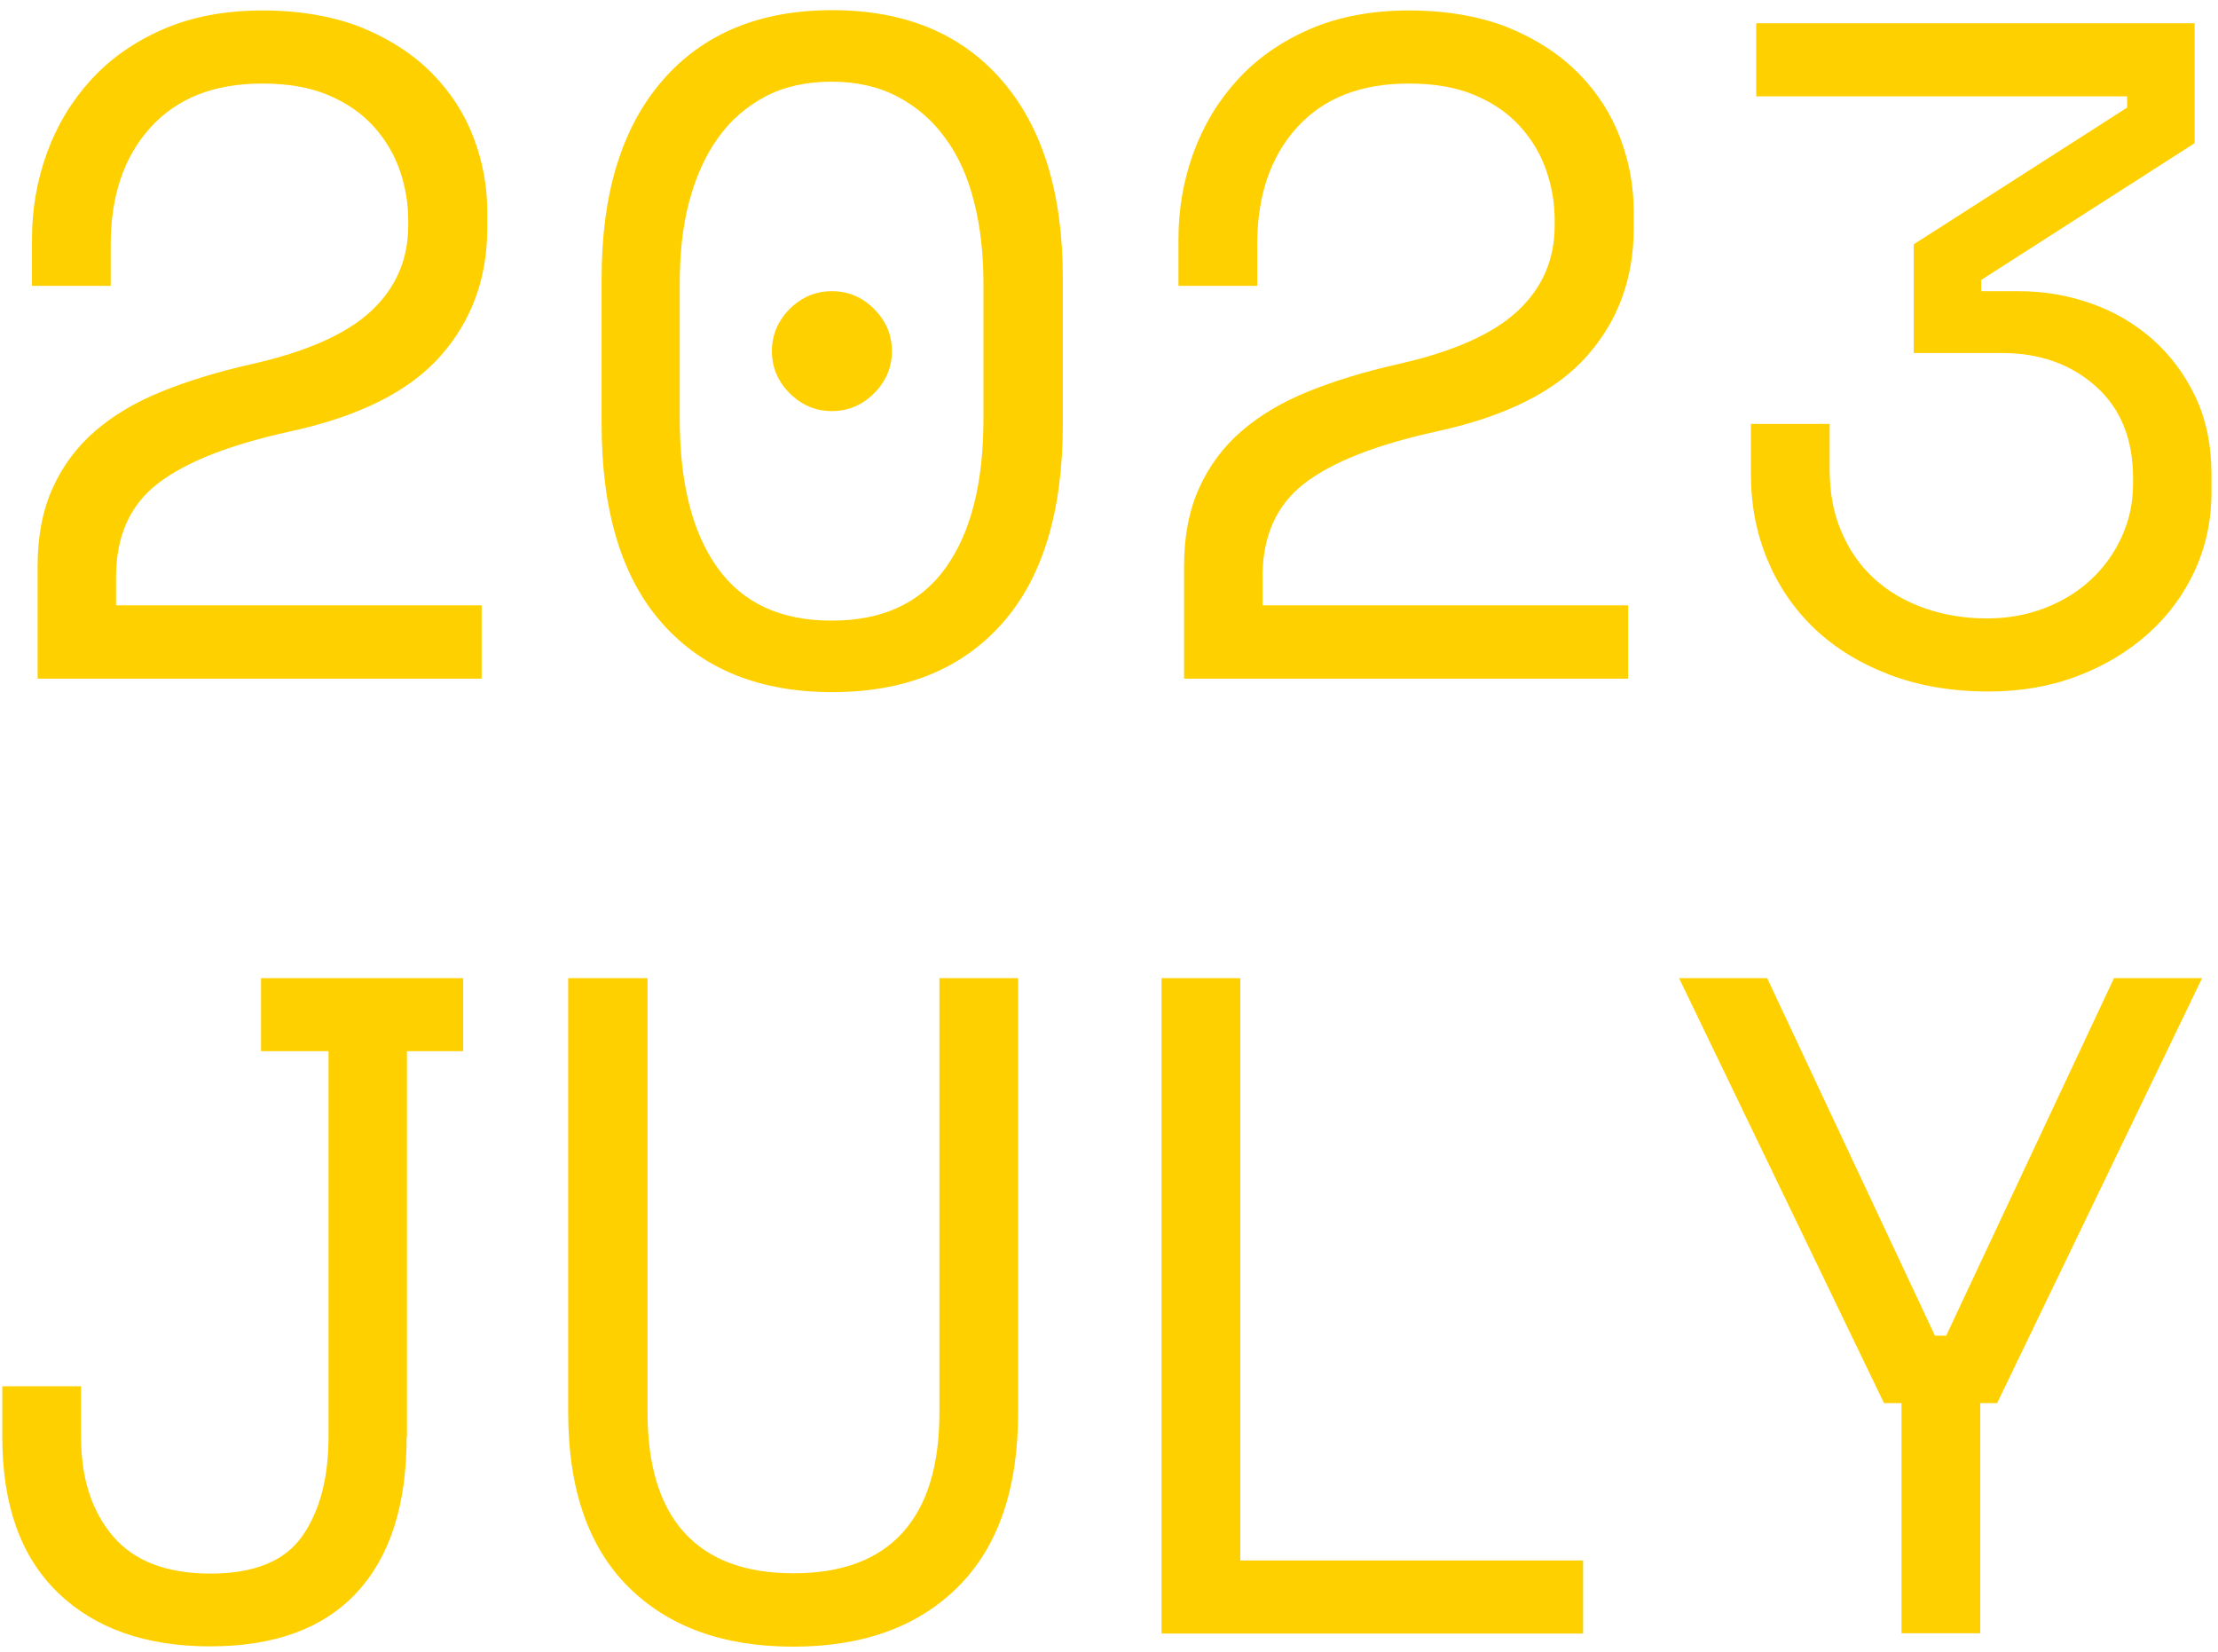 <svg width="149" height="111" viewBox="0 0 149 111" fill="none" xmlns="http://www.w3.org/2000/svg">
<path d="M32.354 40.683V45.592H2.526V38.04C2.526 36.027 2.862 34.286 3.533 32.796C4.205 31.307 5.15 30.027 6.388 28.958C7.627 27.888 9.117 27.007 10.88 26.294C12.644 25.581 14.638 24.972 16.863 24.469C20.599 23.63 23.286 22.434 24.945 20.882C26.603 19.33 27.422 17.421 27.422 15.156V14.778C27.422 13.645 27.233 12.534 26.855 11.443C26.477 10.352 25.889 9.366 25.091 8.485C24.294 7.604 23.286 6.912 22.048 6.388C20.809 5.863 19.34 5.612 17.619 5.612C14.386 5.612 11.888 6.598 10.104 8.569C8.319 10.541 7.438 13.163 7.438 16.435V19.204H2.148V16.058C2.148 14.044 2.484 12.114 3.156 10.268C3.827 8.422 4.814 6.786 6.115 5.36C7.417 3.934 9.033 2.801 10.964 1.962C12.896 1.123 15.121 0.703 17.64 0.703C20.159 0.703 22.425 1.102 24.315 1.857C26.204 2.633 27.778 3.661 29.038 4.94C30.297 6.22 31.221 7.667 31.83 9.282C32.438 10.898 32.732 12.534 32.732 14.212V15.344C32.732 18.701 31.683 21.553 29.584 23.924C27.485 26.294 24.126 27.972 19.508 28.979C15.477 29.86 12.518 31.013 10.629 32.461C8.739 33.908 7.795 36.006 7.795 38.774V40.662H32.333L32.354 40.683Z" fill="#FFD000"/>
<path d="M40.415 18.68C40.415 12.974 41.779 8.548 44.508 5.402C47.237 2.256 51.037 0.682 55.907 0.682C60.777 0.682 64.576 2.256 67.305 5.402C70.034 8.548 71.398 12.974 71.398 18.68V28.496C71.398 34.37 70.034 38.837 67.305 41.9C64.576 44.962 60.777 46.494 55.907 46.494C51.037 46.494 47.237 44.962 44.508 41.9C41.779 38.837 40.415 34.37 40.415 28.496V18.68ZM55.886 41.69C59.286 41.69 61.826 40.516 63.526 38.145C65.227 35.775 66.066 32.44 66.066 28.119V19.057C66.066 17.044 65.856 15.219 65.437 13.562C65.017 11.904 64.387 10.478 63.505 9.282C62.645 8.087 61.574 7.164 60.294 6.493C59.013 5.821 57.544 5.486 55.865 5.486C54.185 5.486 52.653 5.821 51.394 6.493C50.134 7.164 49.063 8.087 48.224 9.282C47.363 10.478 46.733 11.904 46.293 13.562C45.852 15.219 45.663 17.044 45.663 19.057V28.119C45.663 32.44 46.502 35.775 48.203 38.145C49.903 40.516 52.443 41.69 55.844 41.69H55.886ZM51.855 23.588C51.855 22.497 52.254 21.553 53.052 20.756C53.849 19.959 54.794 19.561 55.886 19.561C56.977 19.561 57.922 19.959 58.719 20.756C59.517 21.553 59.916 22.497 59.916 23.588C59.916 24.679 59.517 25.623 58.719 26.42C57.922 27.217 56.977 27.615 55.886 27.615C54.794 27.615 53.849 27.217 53.052 26.42C52.254 25.623 51.855 24.679 51.855 23.588Z" fill="#FFD000"/>
<path d="M109.372 40.683V45.592H79.543V38.04C79.543 36.027 79.879 34.286 80.55 32.796C81.222 31.307 82.167 30.027 83.405 28.958C84.644 27.888 86.134 27.007 87.897 26.294C89.661 25.581 91.655 24.972 93.88 24.469C97.616 23.63 100.303 22.434 101.962 20.882C103.62 19.33 104.439 17.421 104.439 15.156V14.778C104.439 13.645 104.25 12.534 103.872 11.443C103.494 10.352 102.906 9.366 102.109 8.485C101.311 7.604 100.303 6.912 99.065 6.388C97.826 5.863 96.357 5.612 94.636 5.612C91.403 5.612 88.905 6.598 87.121 8.569C85.337 10.541 84.455 13.163 84.455 16.435V19.204H79.165V16.058C79.165 14.044 79.501 12.114 80.173 10.268C80.844 8.422 81.831 6.786 83.132 5.36C84.434 3.934 86.05 2.801 87.981 1.962C89.913 1.123 92.138 0.703 94.657 0.703C97.176 0.703 99.443 1.102 101.332 1.857C103.221 2.633 104.795 3.661 106.055 4.94C107.314 6.22 108.238 7.667 108.847 9.282C109.455 10.898 109.749 12.534 109.749 14.212V15.344C109.749 18.701 108.7 21.553 106.601 23.924C104.502 26.294 101.143 27.972 96.525 28.979C92.495 29.86 89.535 31.013 87.645 32.461C85.756 33.908 84.812 36.006 84.812 38.774V40.662H109.351L109.372 40.683Z" fill="#FFD000"/>
<path d="M128.558 23.714V16.414L142.895 7.227V6.472H117.978V1.563H147.429V9.618L133.092 18.805V19.561H135.611C137.29 19.561 138.906 19.833 140.46 20.379C142.013 20.924 143.377 21.721 144.574 22.77C145.77 23.819 146.736 25.098 147.471 26.629C148.205 28.161 148.562 29.923 148.562 31.936V33.069C148.562 34.957 148.184 36.719 147.429 38.355C146.673 39.991 145.623 41.396 144.28 42.592C142.937 43.788 141.362 44.732 139.536 45.424C137.71 46.116 135.737 46.452 133.595 46.452C131.119 46.452 128.893 46.074 126.92 45.319C124.947 44.564 123.268 43.536 121.882 42.215C120.497 40.893 119.447 39.341 118.713 37.558C117.978 35.775 117.621 33.887 117.621 31.873V28.475H122.911V31.496C122.911 33.09 123.163 34.495 123.709 35.733C124.233 36.971 124.968 38.019 125.913 38.879C126.857 39.739 127.97 40.39 129.271 40.851C130.573 41.312 131.979 41.543 133.491 41.543C134.876 41.543 136.156 41.312 137.353 40.851C138.549 40.39 139.578 39.76 140.46 38.942C141.341 38.124 142.034 37.159 142.538 36.048C143.042 34.936 143.293 33.761 143.293 32.503V32.125C143.293 29.482 142.454 27.427 140.774 25.937C139.095 24.448 136.996 23.714 134.477 23.714H128.558Z" fill="#FFD000"/>
<path d="M27.317 96.521C27.317 101.094 26.204 104.576 23.958 106.988C21.712 109.4 18.437 110.596 14.113 110.596C9.789 110.596 6.388 109.4 3.89 106.988C1.392 104.576 0.154 101.094 0.154 96.521V93.123H5.444V96.521C5.444 99.29 6.157 101.513 7.585 103.191C9.012 104.869 11.195 105.708 14.134 105.708C17.073 105.708 19.13 104.869 20.305 103.191C21.481 101.513 22.069 99.29 22.069 96.521V70.616H17.535V65.707H31.116V70.616H27.337V96.521H27.317Z" fill="#FFD000"/>
<path d="M43.501 65.707V94.885C43.501 98.451 44.319 101.136 45.978 102.961C47.636 104.785 50.071 105.687 53.304 105.687C56.536 105.687 58.971 104.785 60.63 102.961C62.288 101.136 63.107 98.451 63.107 94.885V65.707H68.396V94.885C68.396 100.003 67.053 103.904 64.366 106.589C61.679 109.274 57.985 110.617 53.283 110.617C48.581 110.617 44.886 109.274 42.199 106.589C39.512 103.904 38.169 100.003 38.169 94.885V65.707H43.459H43.501Z" fill="#FFD000"/>
<path d="M78.032 65.707H83.322V104.827H106.349V109.736H78.032V65.728V65.707Z" fill="#FFD000"/>
<path d="M127.697 94.255H126.563L112.793 65.707H118.712L129.985 89.725H130.741L142.013 65.707H147.932L134.162 94.255H133.029V109.715H127.739V94.255H127.697Z" fill="#FFD000"/>
</svg>
